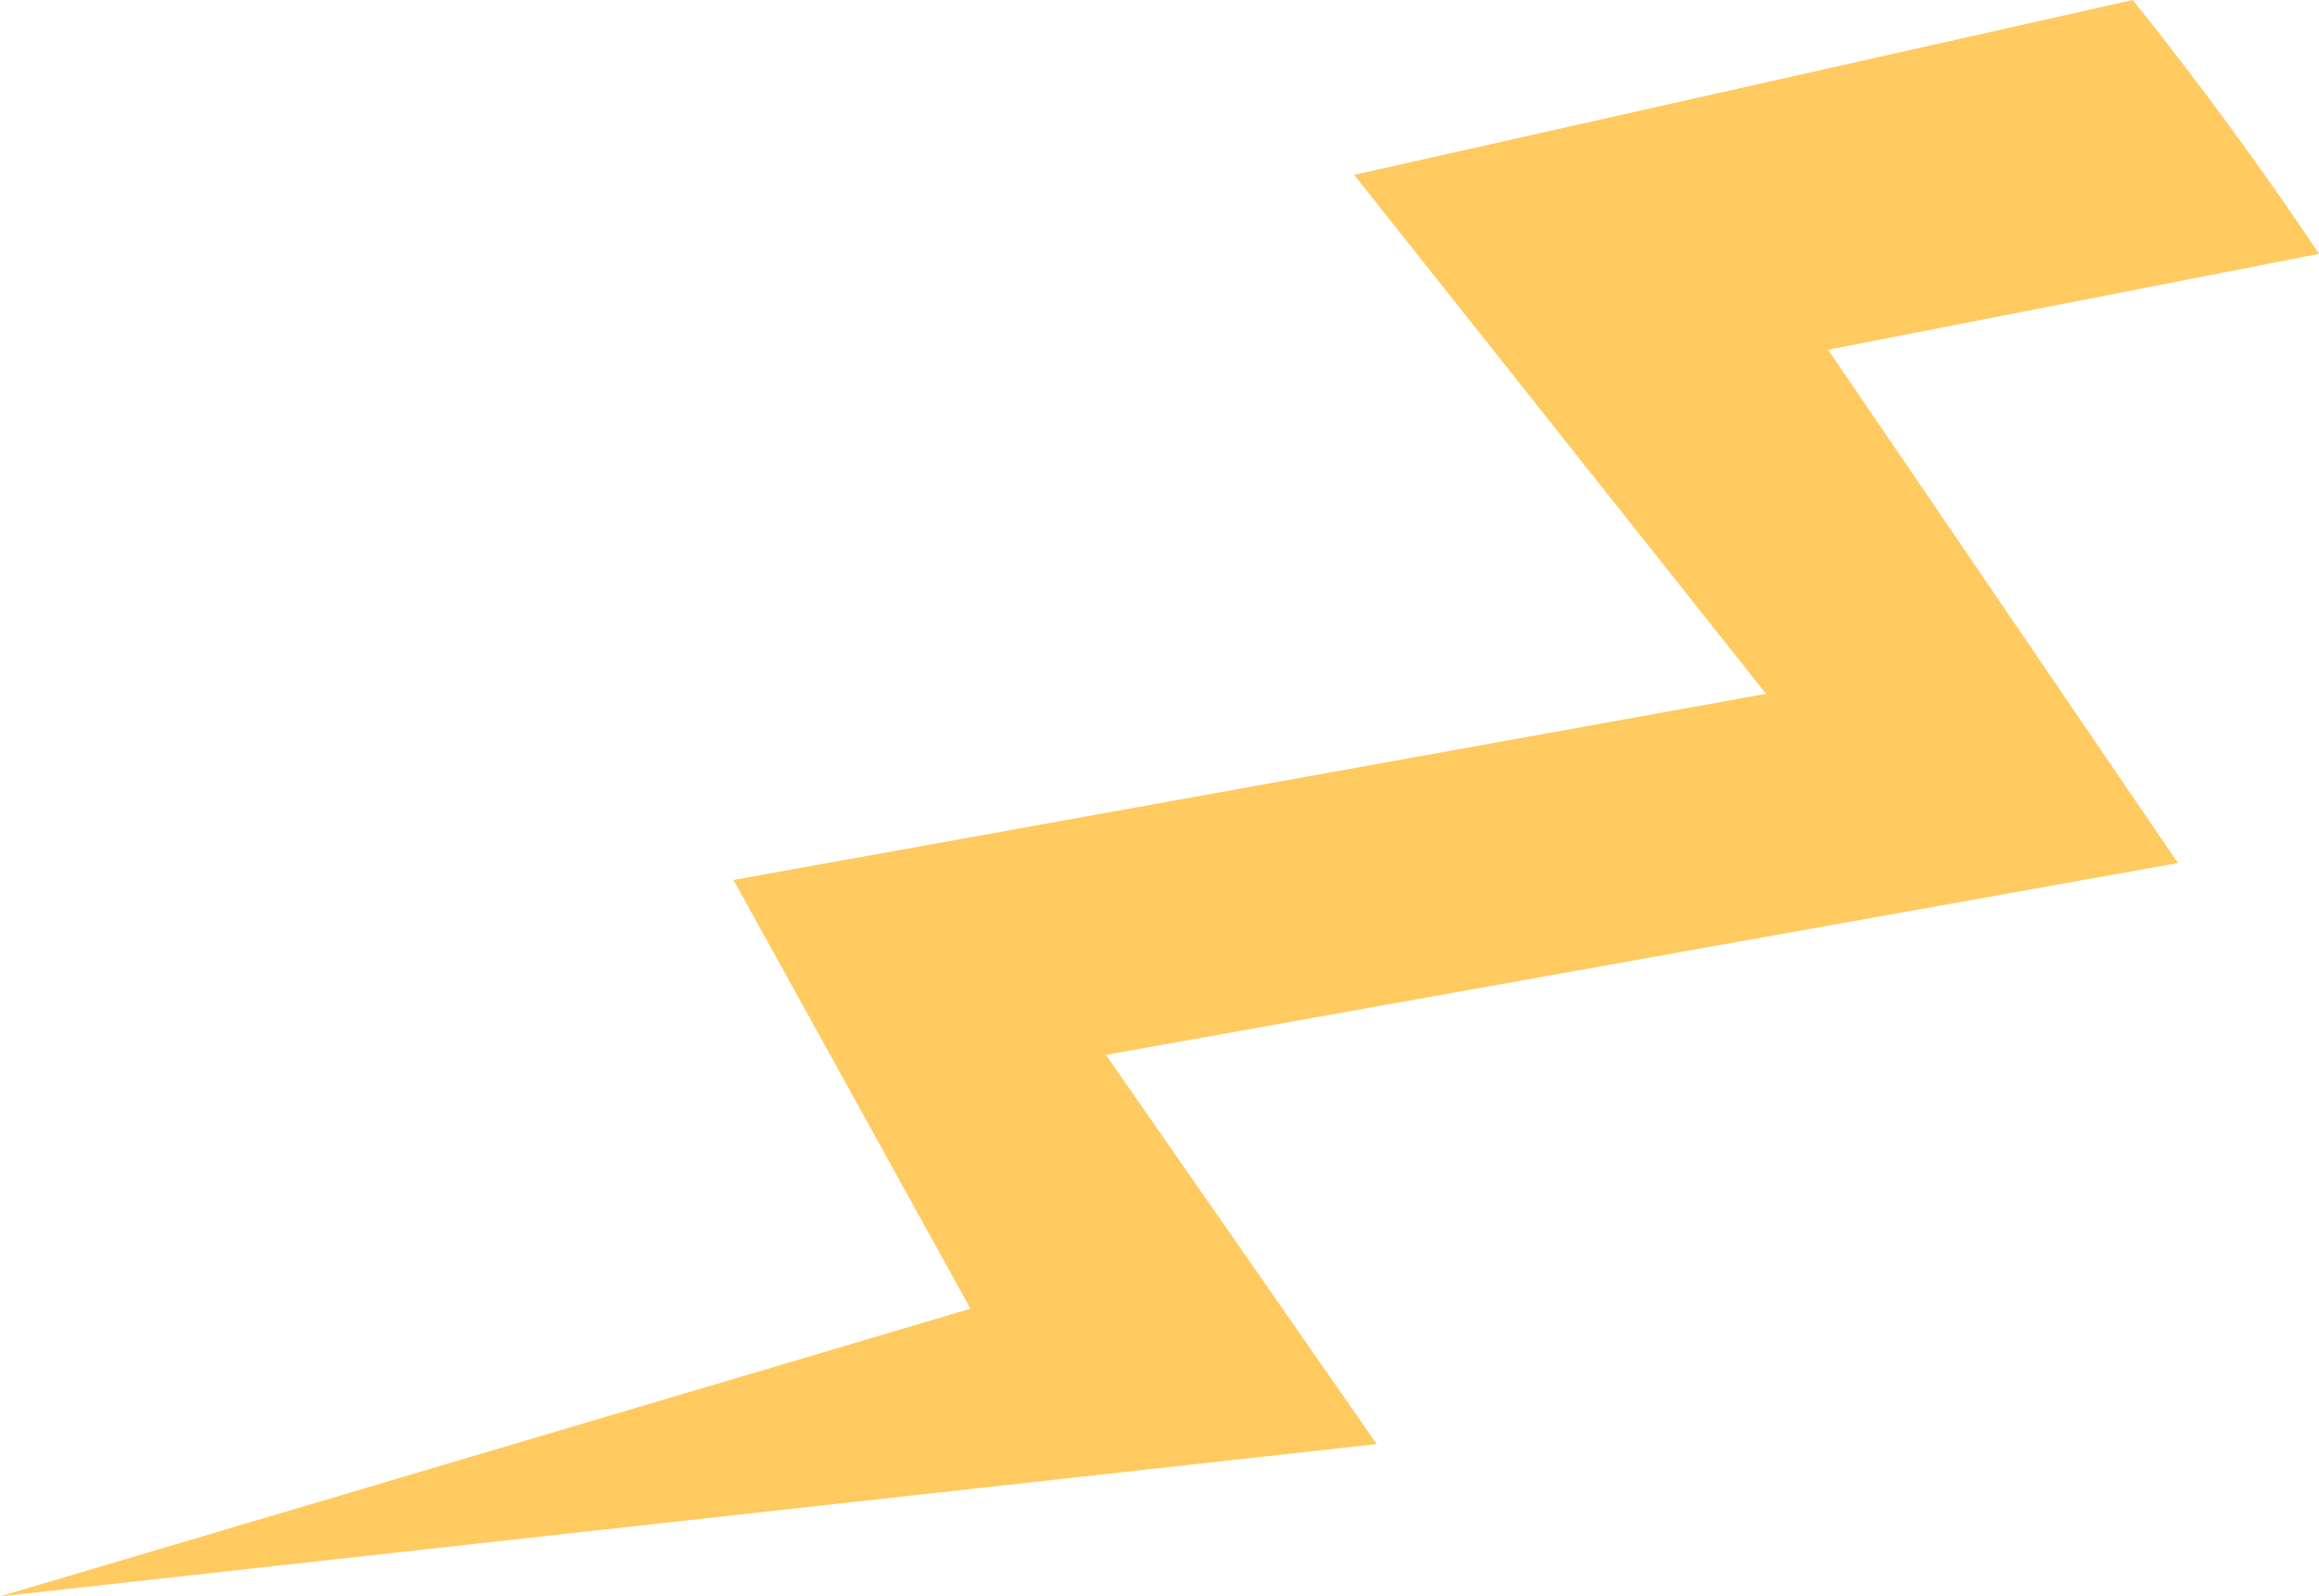 <?xml version="1.0" encoding="utf-8"?><!-- Generator: Adobe Illustrator 21.0.2, SVG Export Plug-In . SVG Version: 6.00 Build 0)  --><svg version="1.1" id="Layer_1" xmlns="http://www.w3.org/2000/svg" xmlns:xlink="http://www.w3.org/1999/xlink" x="0px" y="0px"	 viewBox="0 0 41.1 28.3" style="enable-background:new 0 0 41.1 28.3;" xml:space="preserve"><style type="text/css">	.st0{fill:#FFCA60;}</style><path class="st0" d="M32.4,6.2l8.7-1.7c-1-1.5-2.1-3-3.3-4.5L24,3.1l7.3,9.2L13,15.6l4.2,7.6L0,28.3l24.4-2.7l-4.8-6.9l19-3.4	L32.4,6.2z"/></svg>
